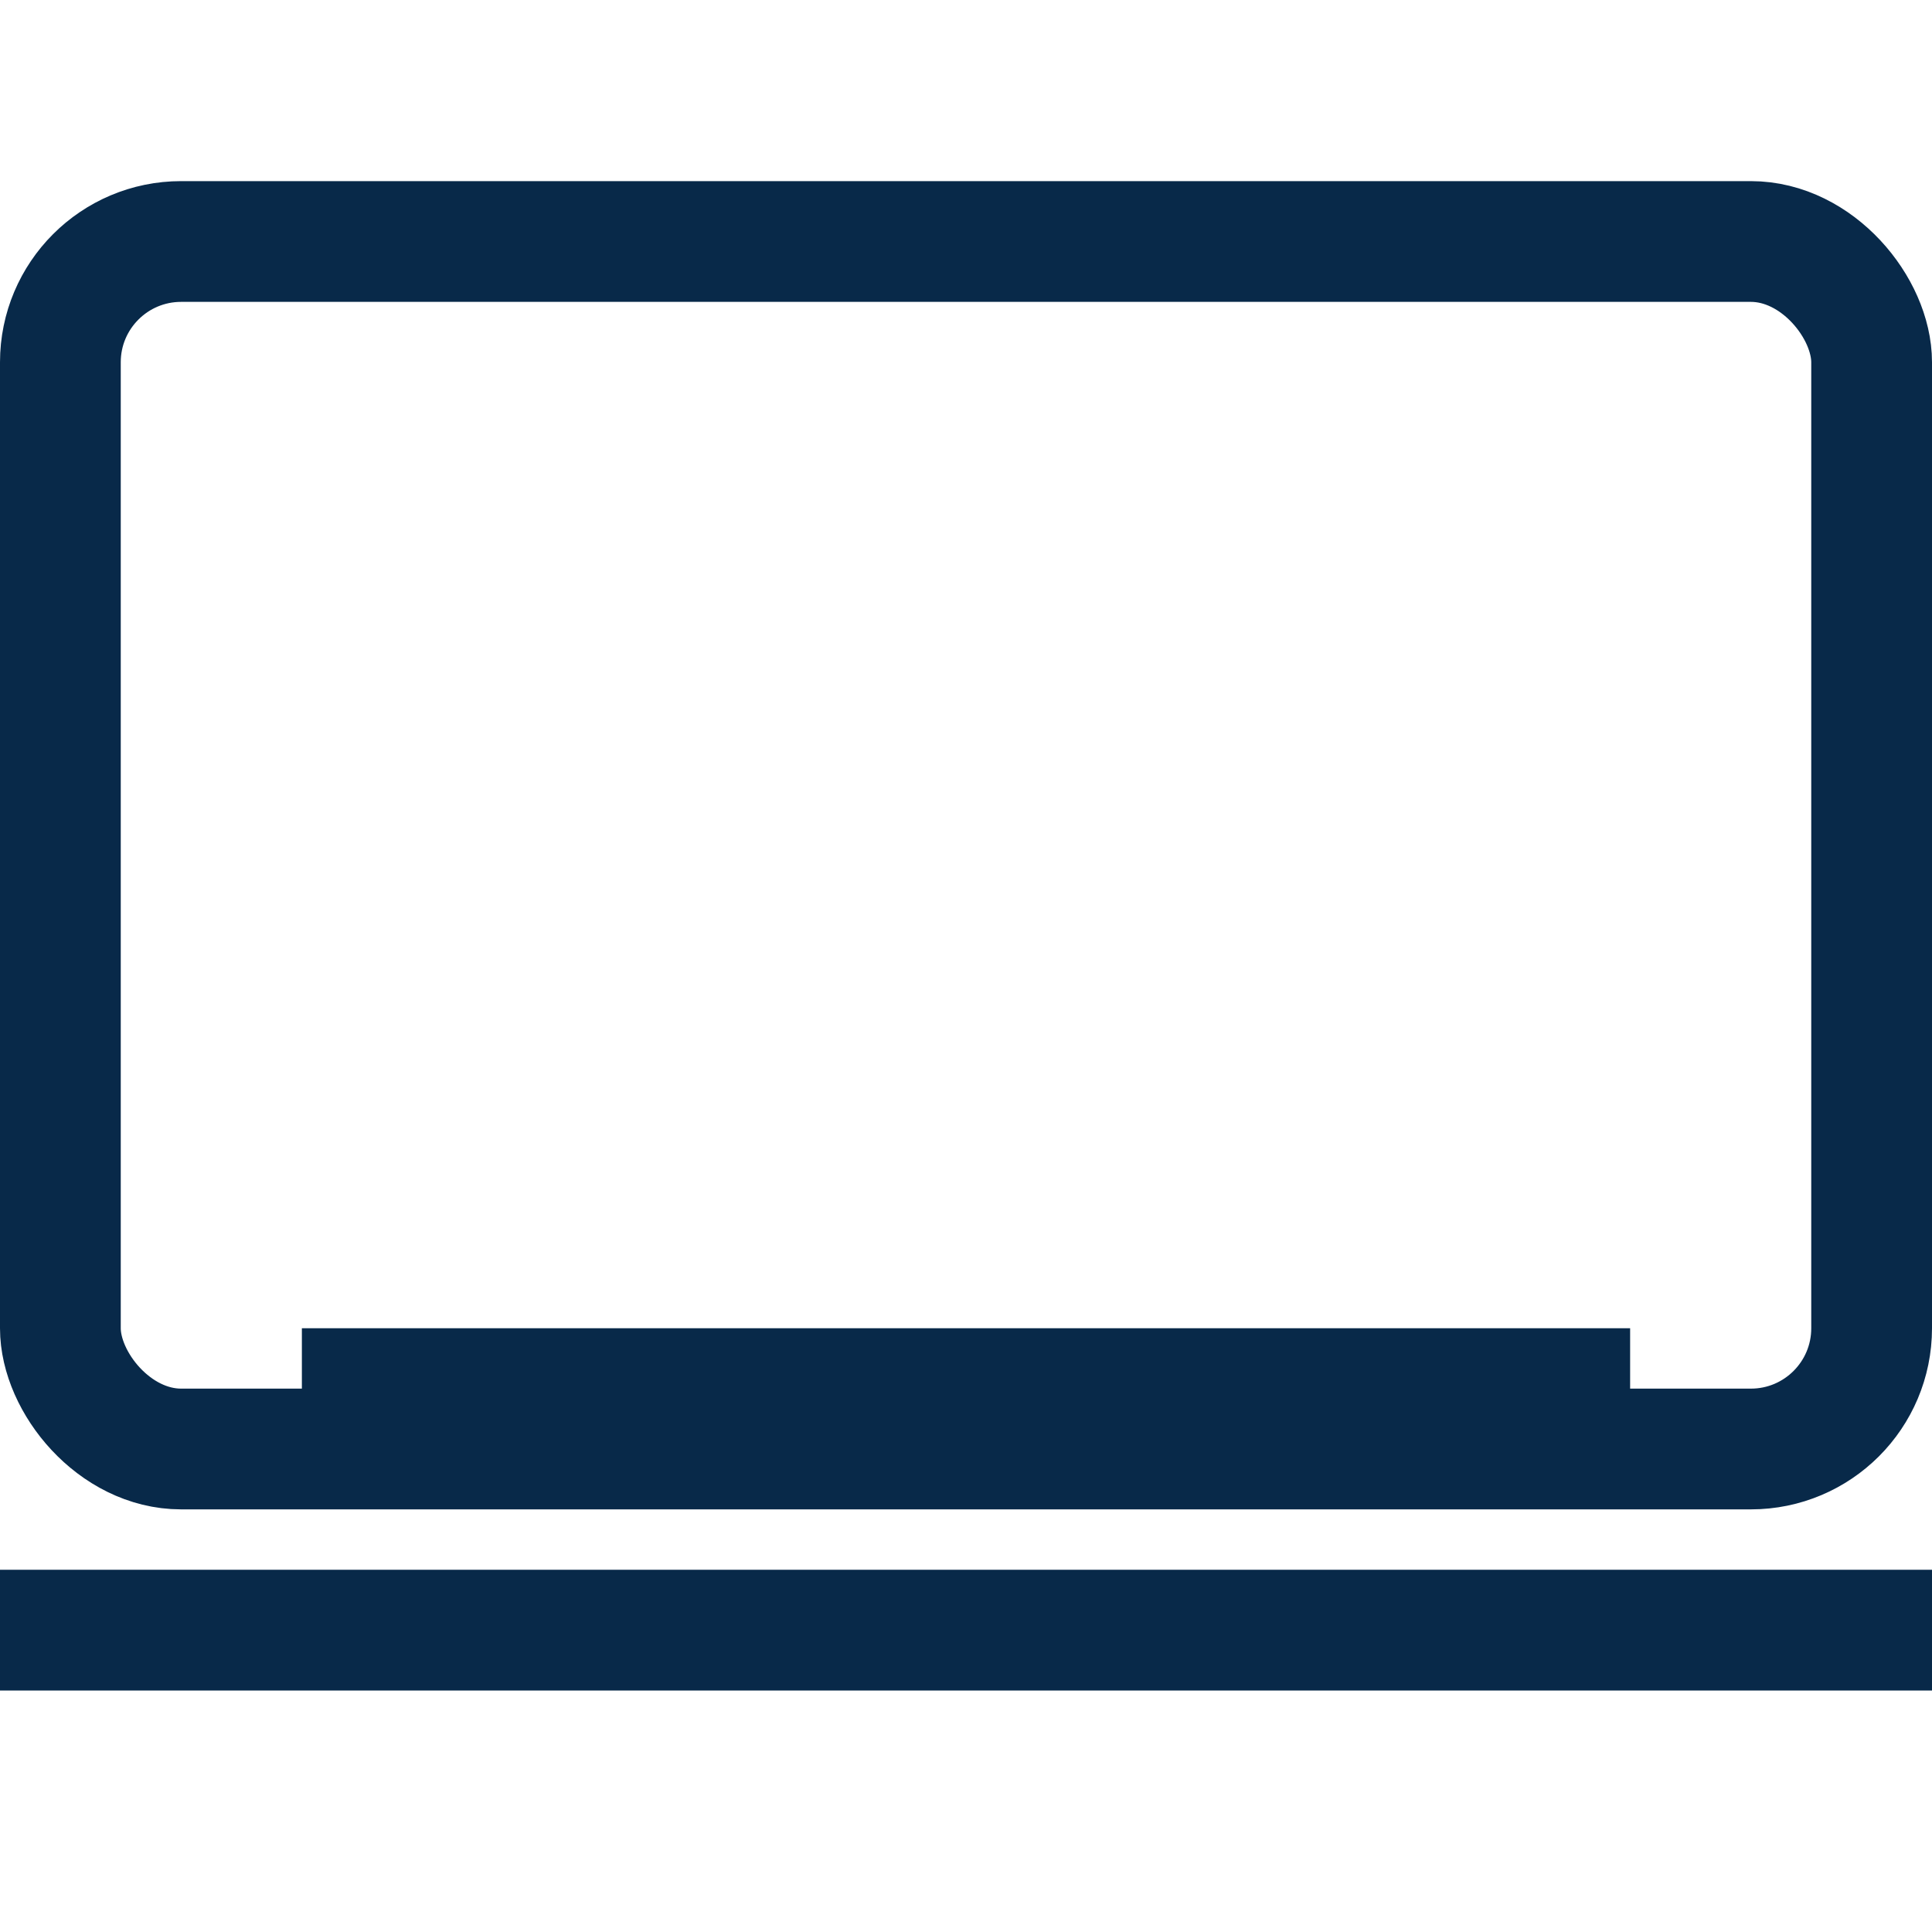 <svg width="16" height="16" viewBox="0 0 16 16" fill="none" xmlns="http://www.w3.org/2000/svg">
<path d="M2.5 11.5H13.5" stroke="#082949" stroke-linejoin="round"/>
<path d="M0 13.5H16" stroke="#082949" stroke-linejoin="round"/>
<rect x="0.5" y="2" width="15" height="10" rx="1" stroke="#082949" stroke-linejoin="round"/>
</svg>
